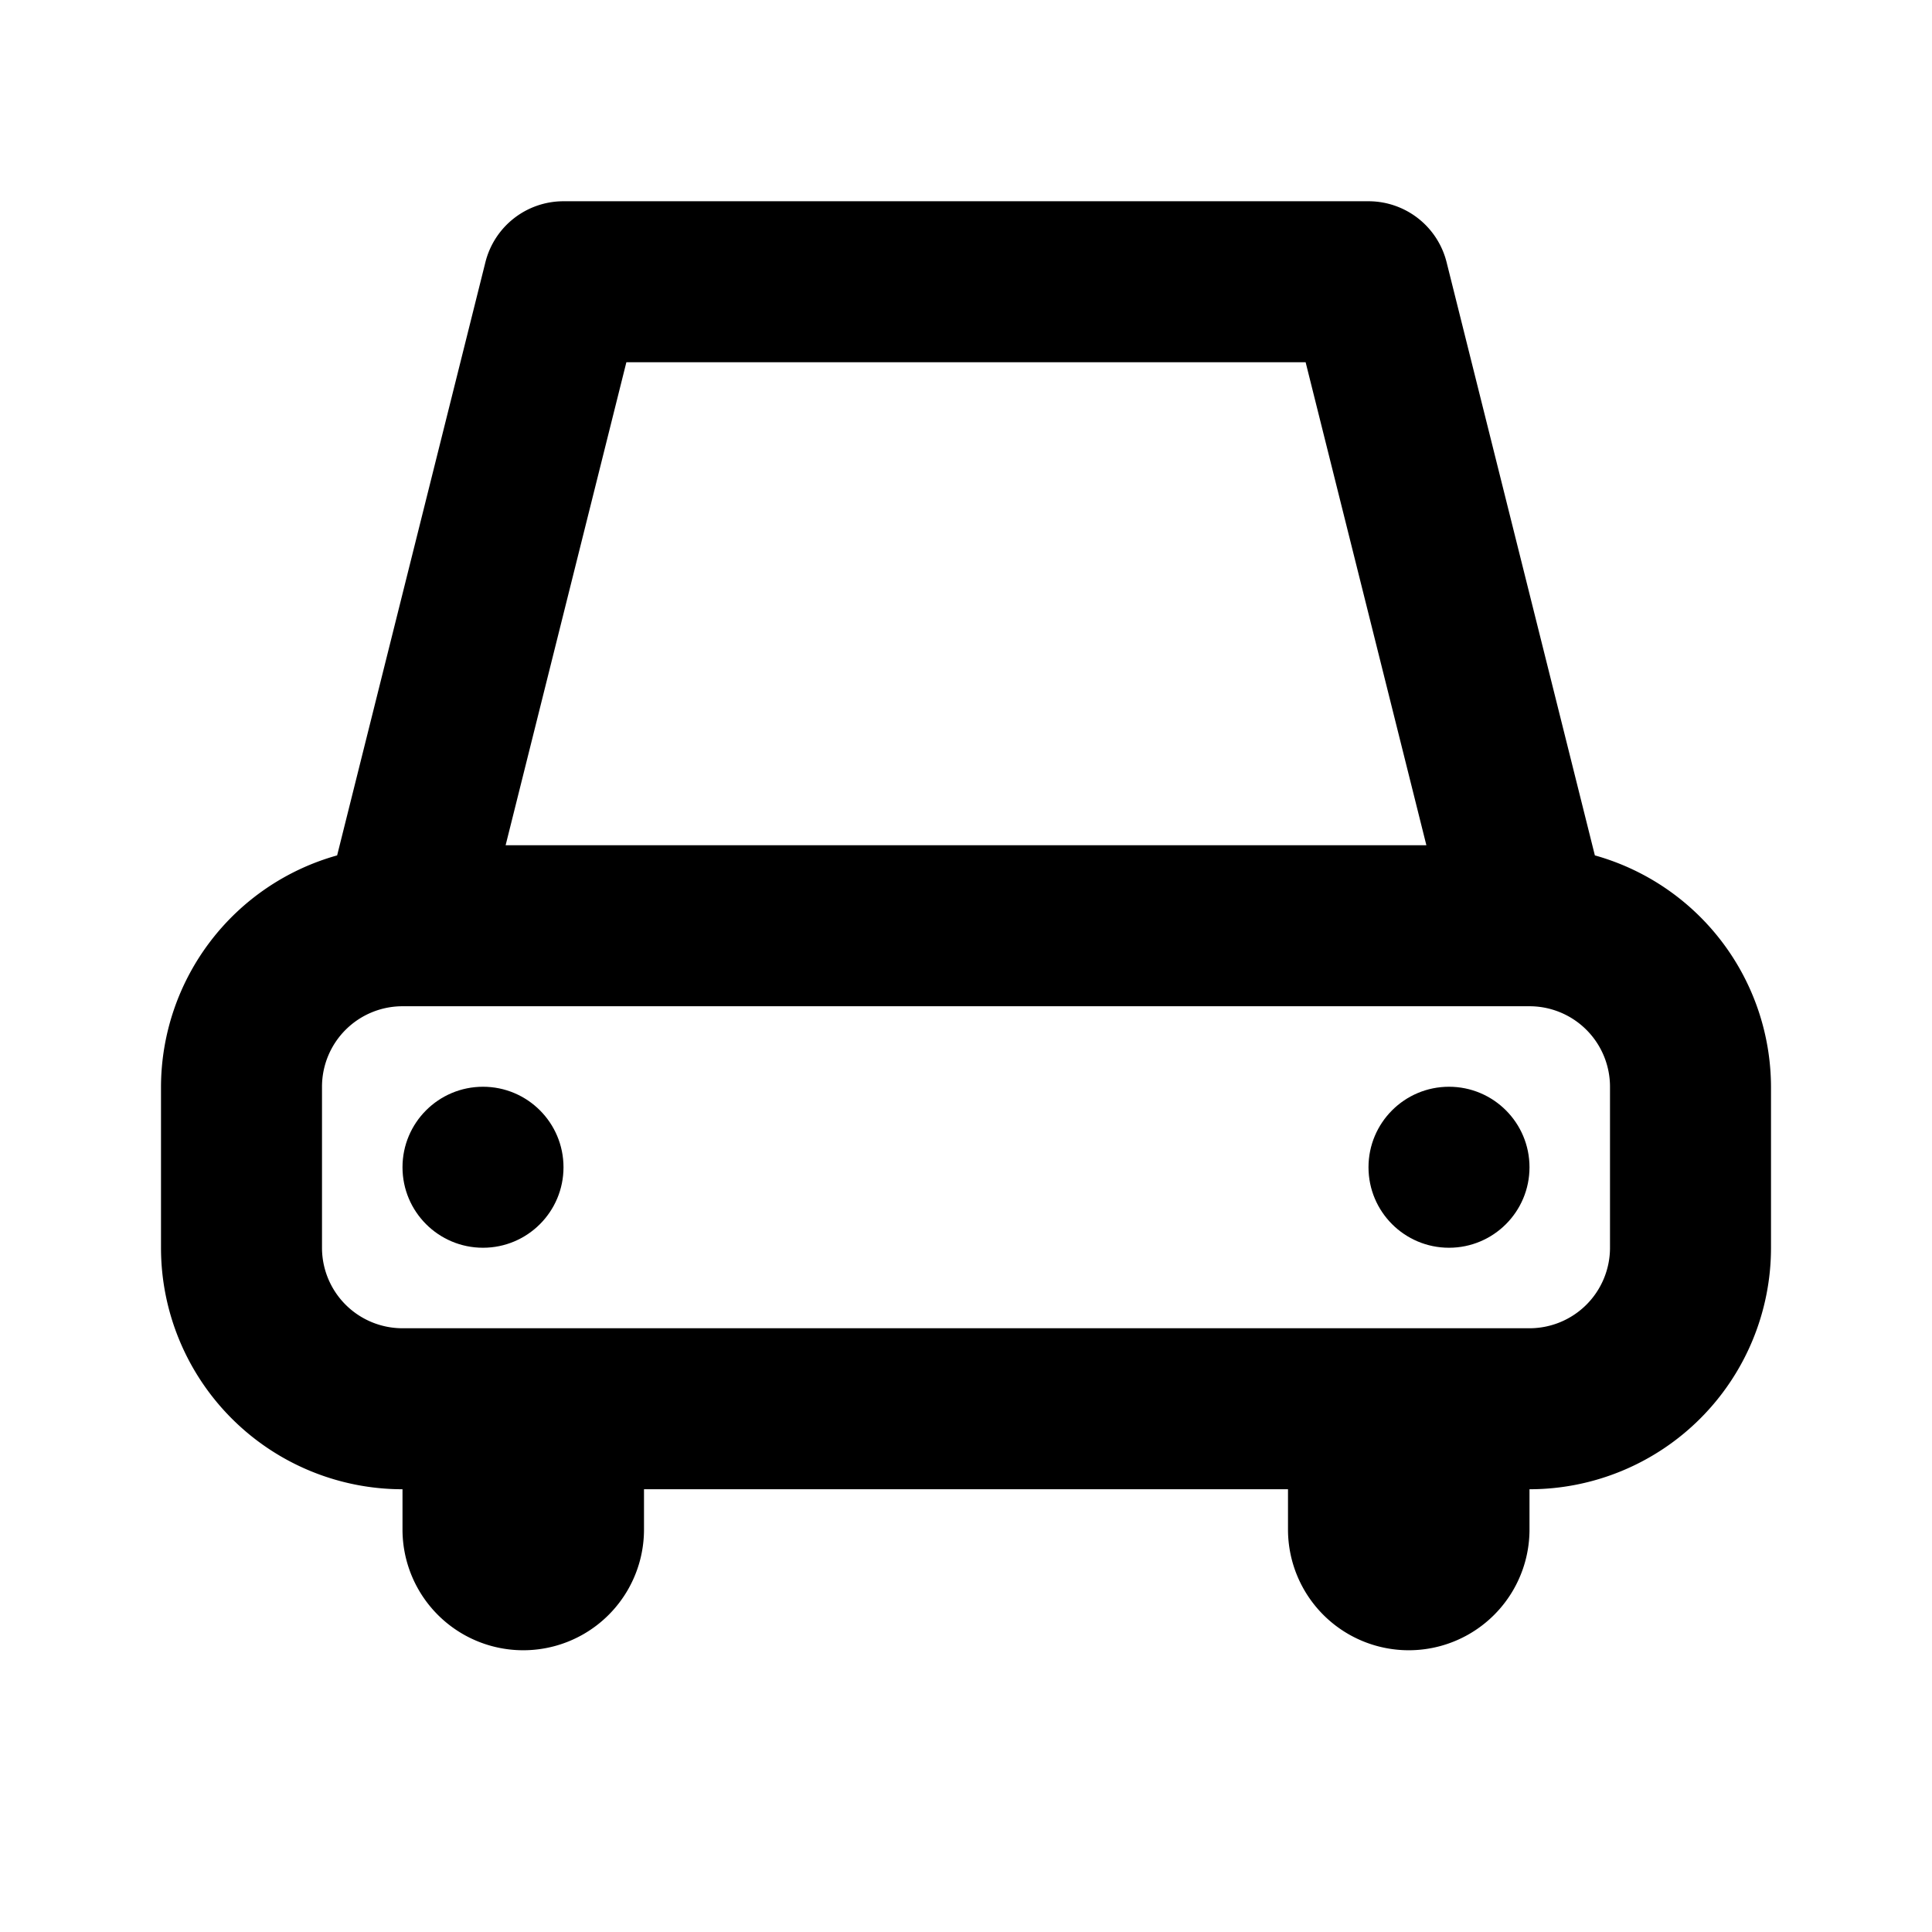 <svg xmlns="http://www.w3.org/2000/svg" viewBox="0 0 24 24"><path d="M5,18.5V19a1.5,1.5,0,0,0,3,0v-.5h8V19a1.5,1.5,0,0,0,3,0v-.5a3,3,0,0,0,3-3v-2a2.994,2.994,0,0,0-2.188-2.874L17.97,3.257A1,1,0,0,0,17,2.5H7a1,1,0,0,0-.97.757L4.188,10.626A2.994,2.994,0,0,0,2,13.5v2A3,3,0,0,0,5,18.5Zm2.781-14h8.438l1.5,6H6.281ZM4,13.5a1,1,0,0,1,1-1H19a1,1,0,0,1,1,1v2a1,1,0,0,1-1,1H5a1,1,0,0,1-1-1Z"/><circle cx="6" cy="14.5" r="1"/><circle cx="18" cy="14.5" r="1"/></svg>